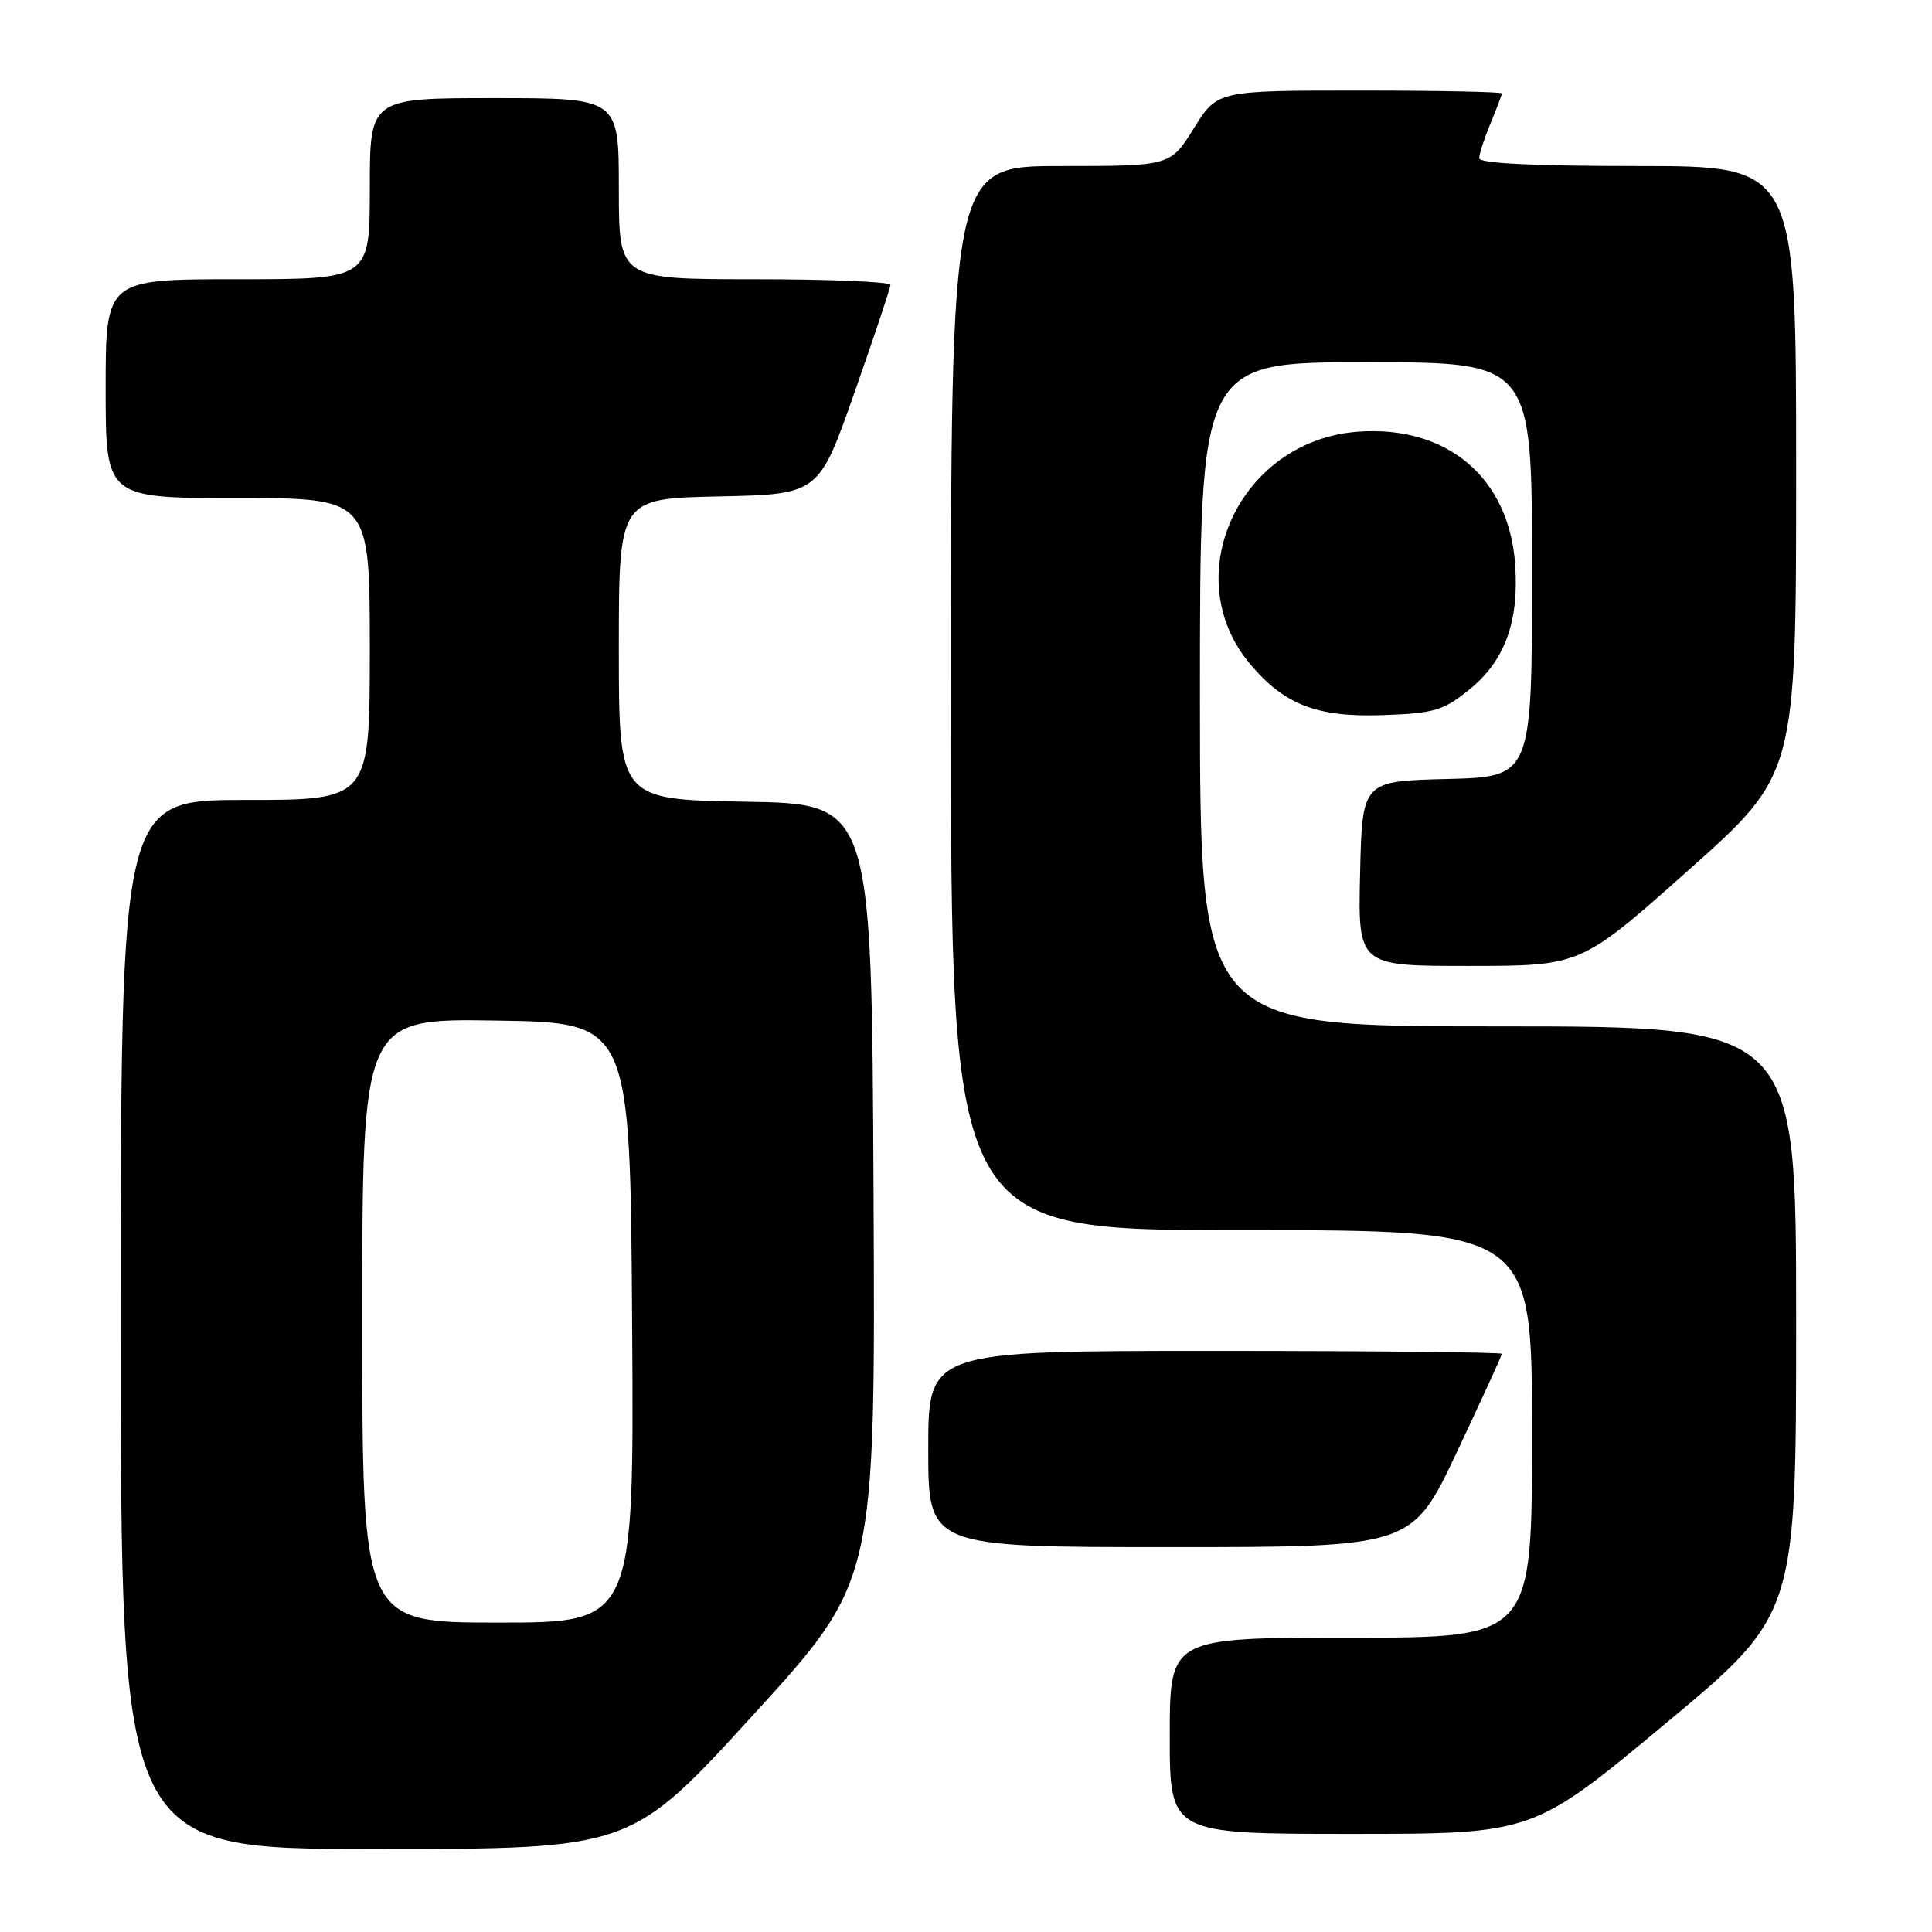 <?xml version="1.0" encoding="UTF-8" standalone="no"?>
<!DOCTYPE svg PUBLIC "-//W3C//DTD SVG 1.1//EN" "http://www.w3.org/Graphics/SVG/1.1/DTD/svg11.dtd" >
<svg xmlns="http://www.w3.org/2000/svg" xmlns:xlink="http://www.w3.org/1999/xlink" version="1.1" viewBox="0 0 256 256">
 <g >
 <path fill="currentColor"
d=" M 99.79 227.25 C 116.00 209.50 116.00 209.50 115.75 158.00 C 115.50 106.50 115.50 106.50 98.75 106.23 C 82.00 105.95 82.00 105.95 82.00 86.00 C 82.00 66.06 82.00 66.06 95.24 65.78 C 108.49 65.50 108.49 65.50 113.23 52.00 C 115.84 44.58 117.98 38.16 117.99 37.75 C 118.00 37.34 109.90 37.00 100.00 37.00 C 82.00 37.00 82.00 37.00 82.00 25.00 C 82.00 13.00 82.00 13.00 65.50 13.00 C 49.00 13.00 49.00 13.00 49.00 25.00 C 49.00 37.00 49.00 37.00 31.50 37.00 C 14.00 37.00 14.00 37.00 14.00 51.50 C 14.00 66.00 14.00 66.00 31.50 66.00 C 49.00 66.00 49.00 66.00 49.00 86.00 C 49.00 106.00 49.00 106.00 32.50 106.00 C 16.00 106.00 16.00 106.00 16.00 175.50 C 16.00 245.00 16.00 245.00 49.80 245.00 C 83.59 245.00 83.59 245.00 99.79 227.25 Z  M 220.56 228.49 C 238.00 213.98 238.00 213.98 238.00 174.99 C 238.00 136.00 238.00 136.00 198.50 136.00 C 159.00 136.00 159.00 136.00 159.00 92.00 C 159.00 48.00 159.00 48.00 181.00 48.00 C 203.00 48.00 203.00 48.00 203.00 75.47 C 203.00 102.93 203.00 102.93 191.75 103.22 C 180.50 103.50 180.50 103.50 180.22 115.75 C 179.94 128.00 179.94 128.00 194.72 127.99 C 209.50 127.98 209.50 127.98 223.75 115.29 C 238.00 102.60 238.00 102.60 238.00 62.30 C 238.00 22.00 238.00 22.00 217.00 22.00 C 203.23 22.00 196.00 21.64 196.00 20.97 C 196.00 20.40 196.68 18.32 197.50 16.35 C 198.32 14.37 199.00 12.59 199.00 12.38 C 199.00 12.17 190.52 12.00 180.15 12.00 C 161.30 12.00 161.30 12.00 158.19 17.00 C 155.08 22.00 155.08 22.00 140.54 22.00 C 126.00 22.00 126.00 22.00 126.00 92.50 C 126.00 163.00 126.00 163.00 164.50 163.00 C 203.00 163.00 203.00 163.00 203.00 190.00 C 203.00 217.00 203.00 217.00 179.00 217.00 C 155.00 217.00 155.00 217.00 155.00 230.00 C 155.00 243.00 155.00 243.00 179.06 243.00 C 203.13 243.00 203.13 243.00 220.56 228.49 Z  M 193.05 192.39 C 196.32 185.46 199.00 179.61 199.00 179.39 C 199.00 179.18 181.90 179.00 161.00 179.00 C 123.00 179.00 123.00 179.00 123.00 192.00 C 123.00 205.00 123.00 205.00 155.05 205.00 C 187.10 205.00 187.10 205.00 193.05 192.39 Z  M 194.66 91.40 C 199.38 87.60 201.29 82.42 200.77 74.84 C 199.98 63.31 191.76 56.34 179.95 57.20 C 164.27 58.33 155.88 76.39 165.65 87.99 C 170.19 93.39 174.49 95.05 183.16 94.76 C 190.03 94.52 191.22 94.17 194.66 91.40 Z  M 48.00 174.98 C 48.00 134.95 48.00 134.95 65.75 135.23 C 83.50 135.50 83.50 135.50 83.76 175.25 C 84.02 215.00 84.02 215.00 66.01 215.00 C 48.00 215.00 48.00 215.00 48.00 174.98 Z "/>
</g>
</svg>